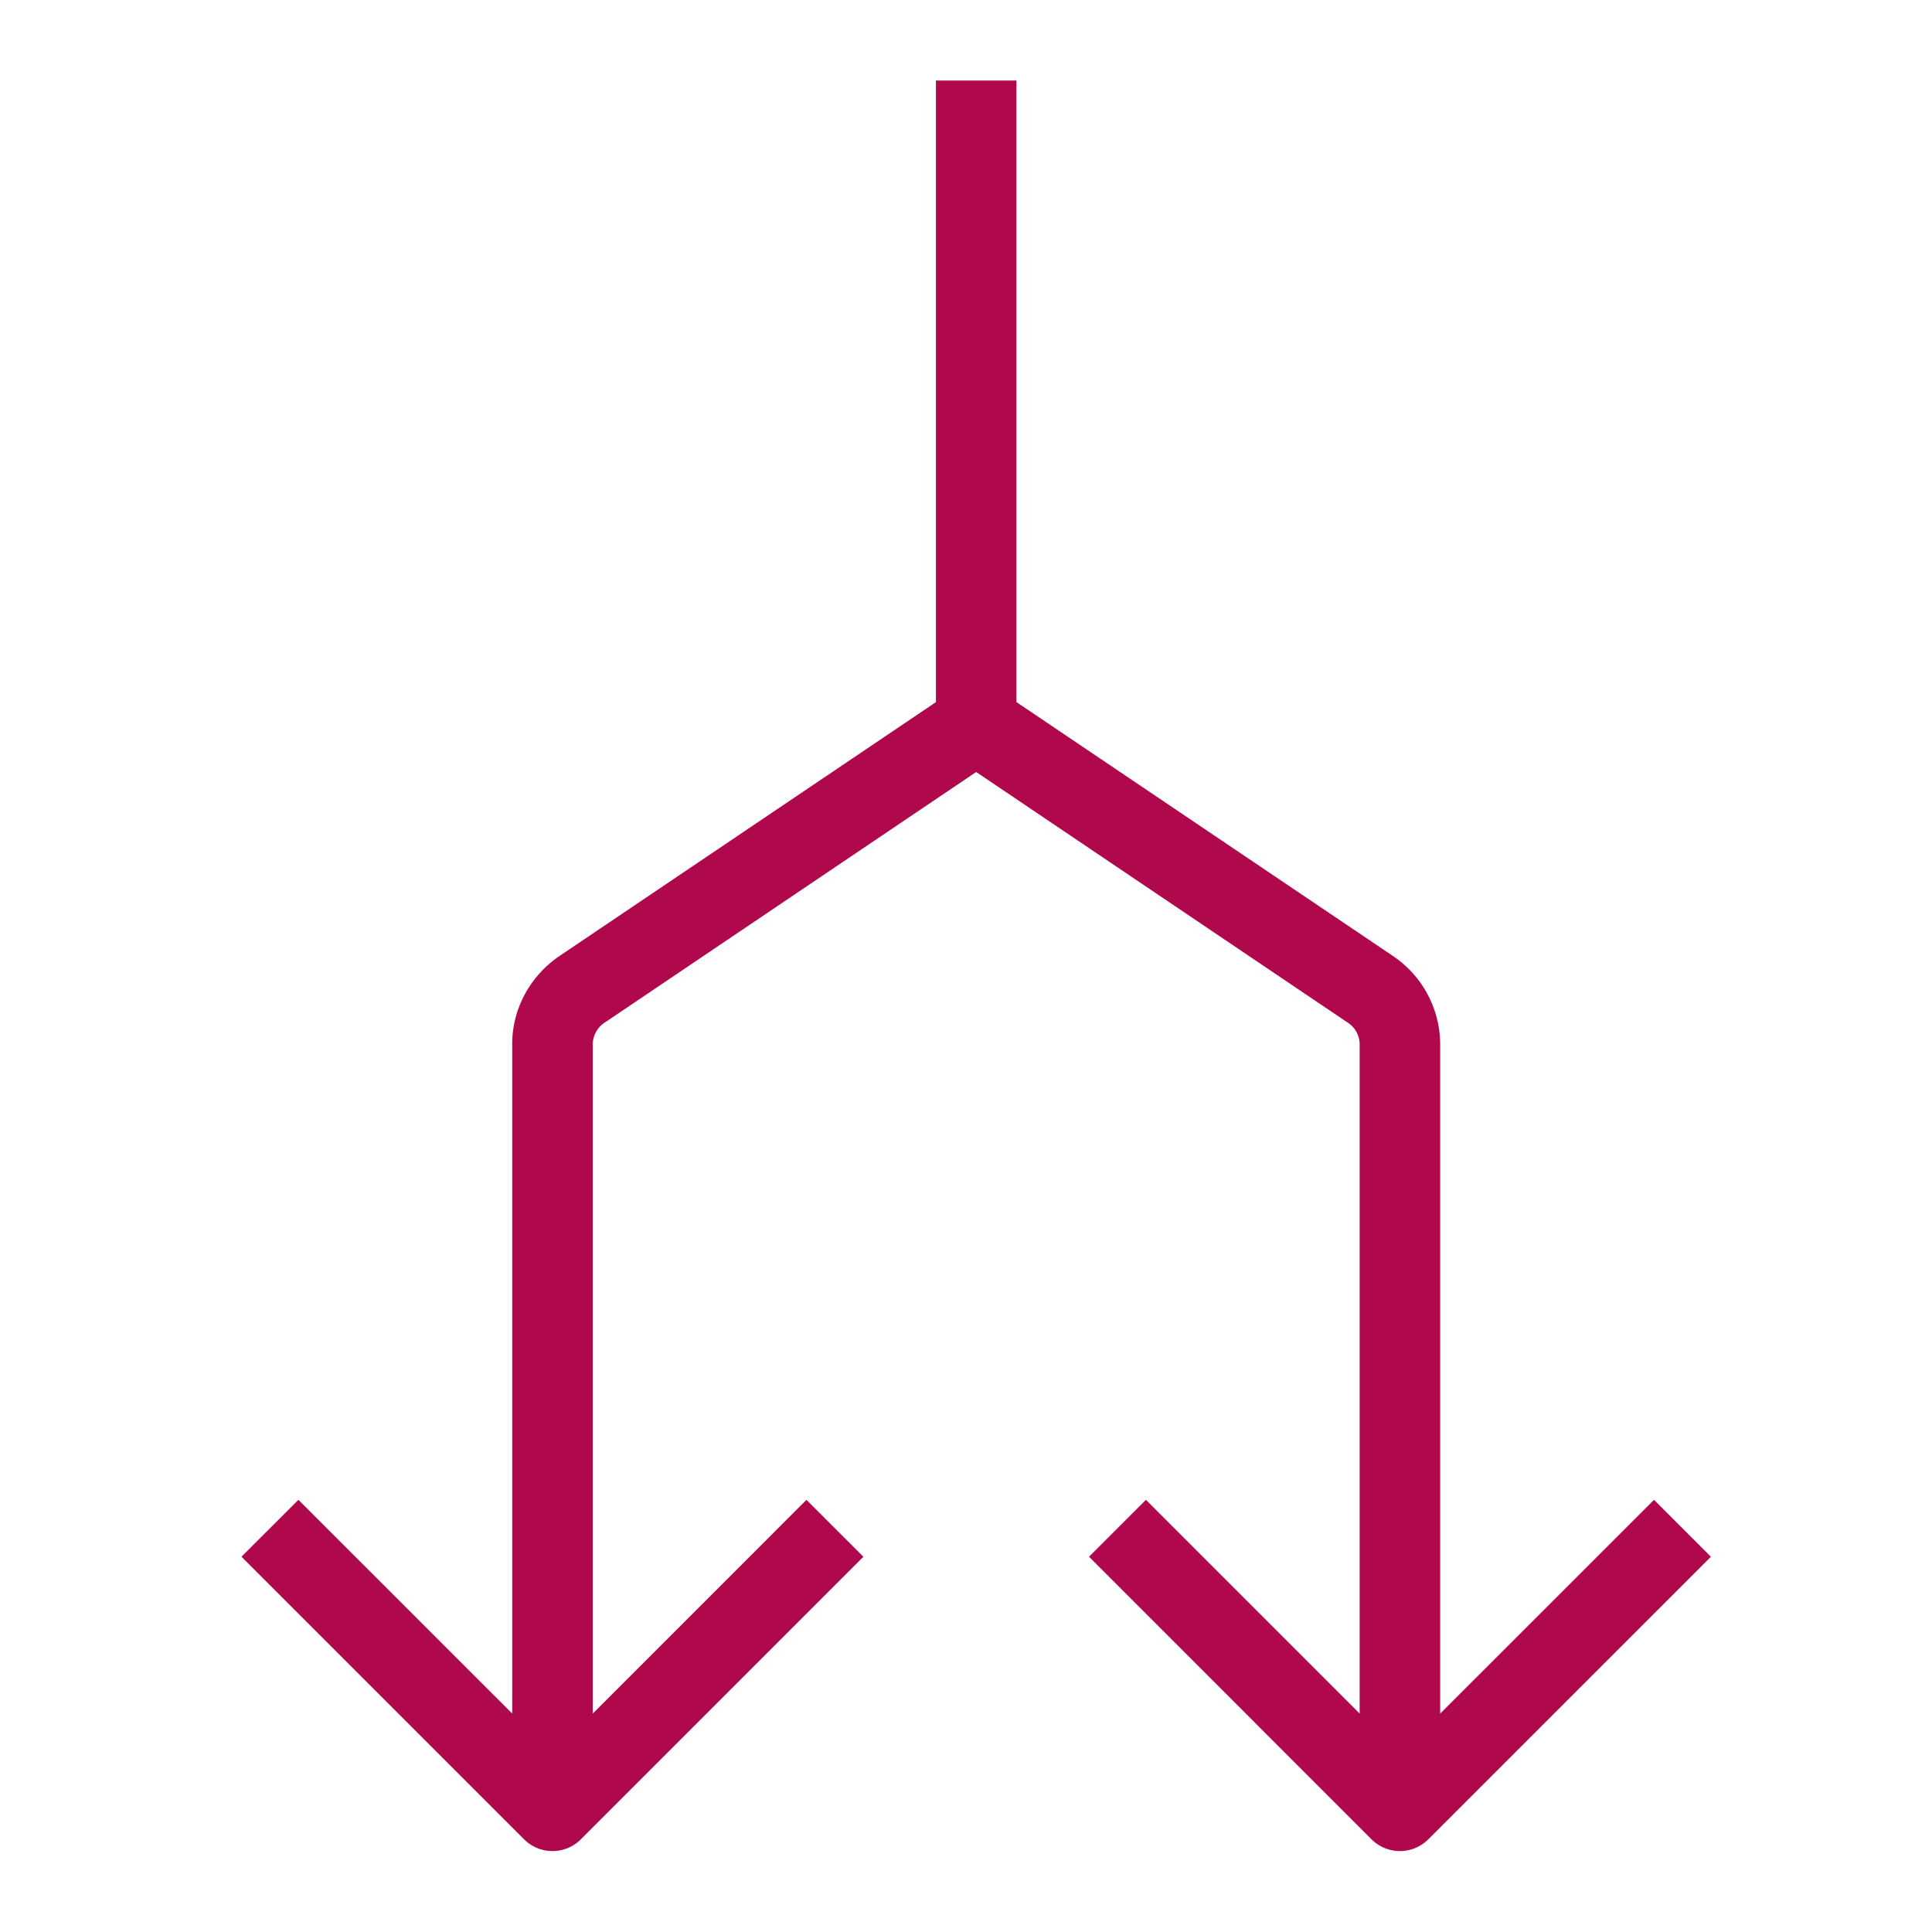 <svg width="48" height="48" xmlns="http://www.w3.org/2000/svg" id="OpsWorksDeployments" ><path d="M42.507 38.677l-7.02 7.019a.997.997 0 01-1.413 0l-7.018-7.02 1.414-1.413 5.31 5.31v-16.64a.65.65 0 00-.306-.533l-9.221-6.22-9.22 6.22a.66.66 0 00-.307.534v16.64l5.31-5.311 1.415 1.414-7.018 7.019a.999.999 0 01-1.414 0l-7.02-7.02 1.415-1.413 5.312 5.31v-16.64c0-.87.444-1.69 1.188-2.191l9.339-6.298V2h2v15.443l9.339 6.298a2.656 2.656 0 011.189 2.193v16.64l5.312-5.311 1.414 1.414z" fill="#B0084D" fill-rule="evenodd"></path></svg>